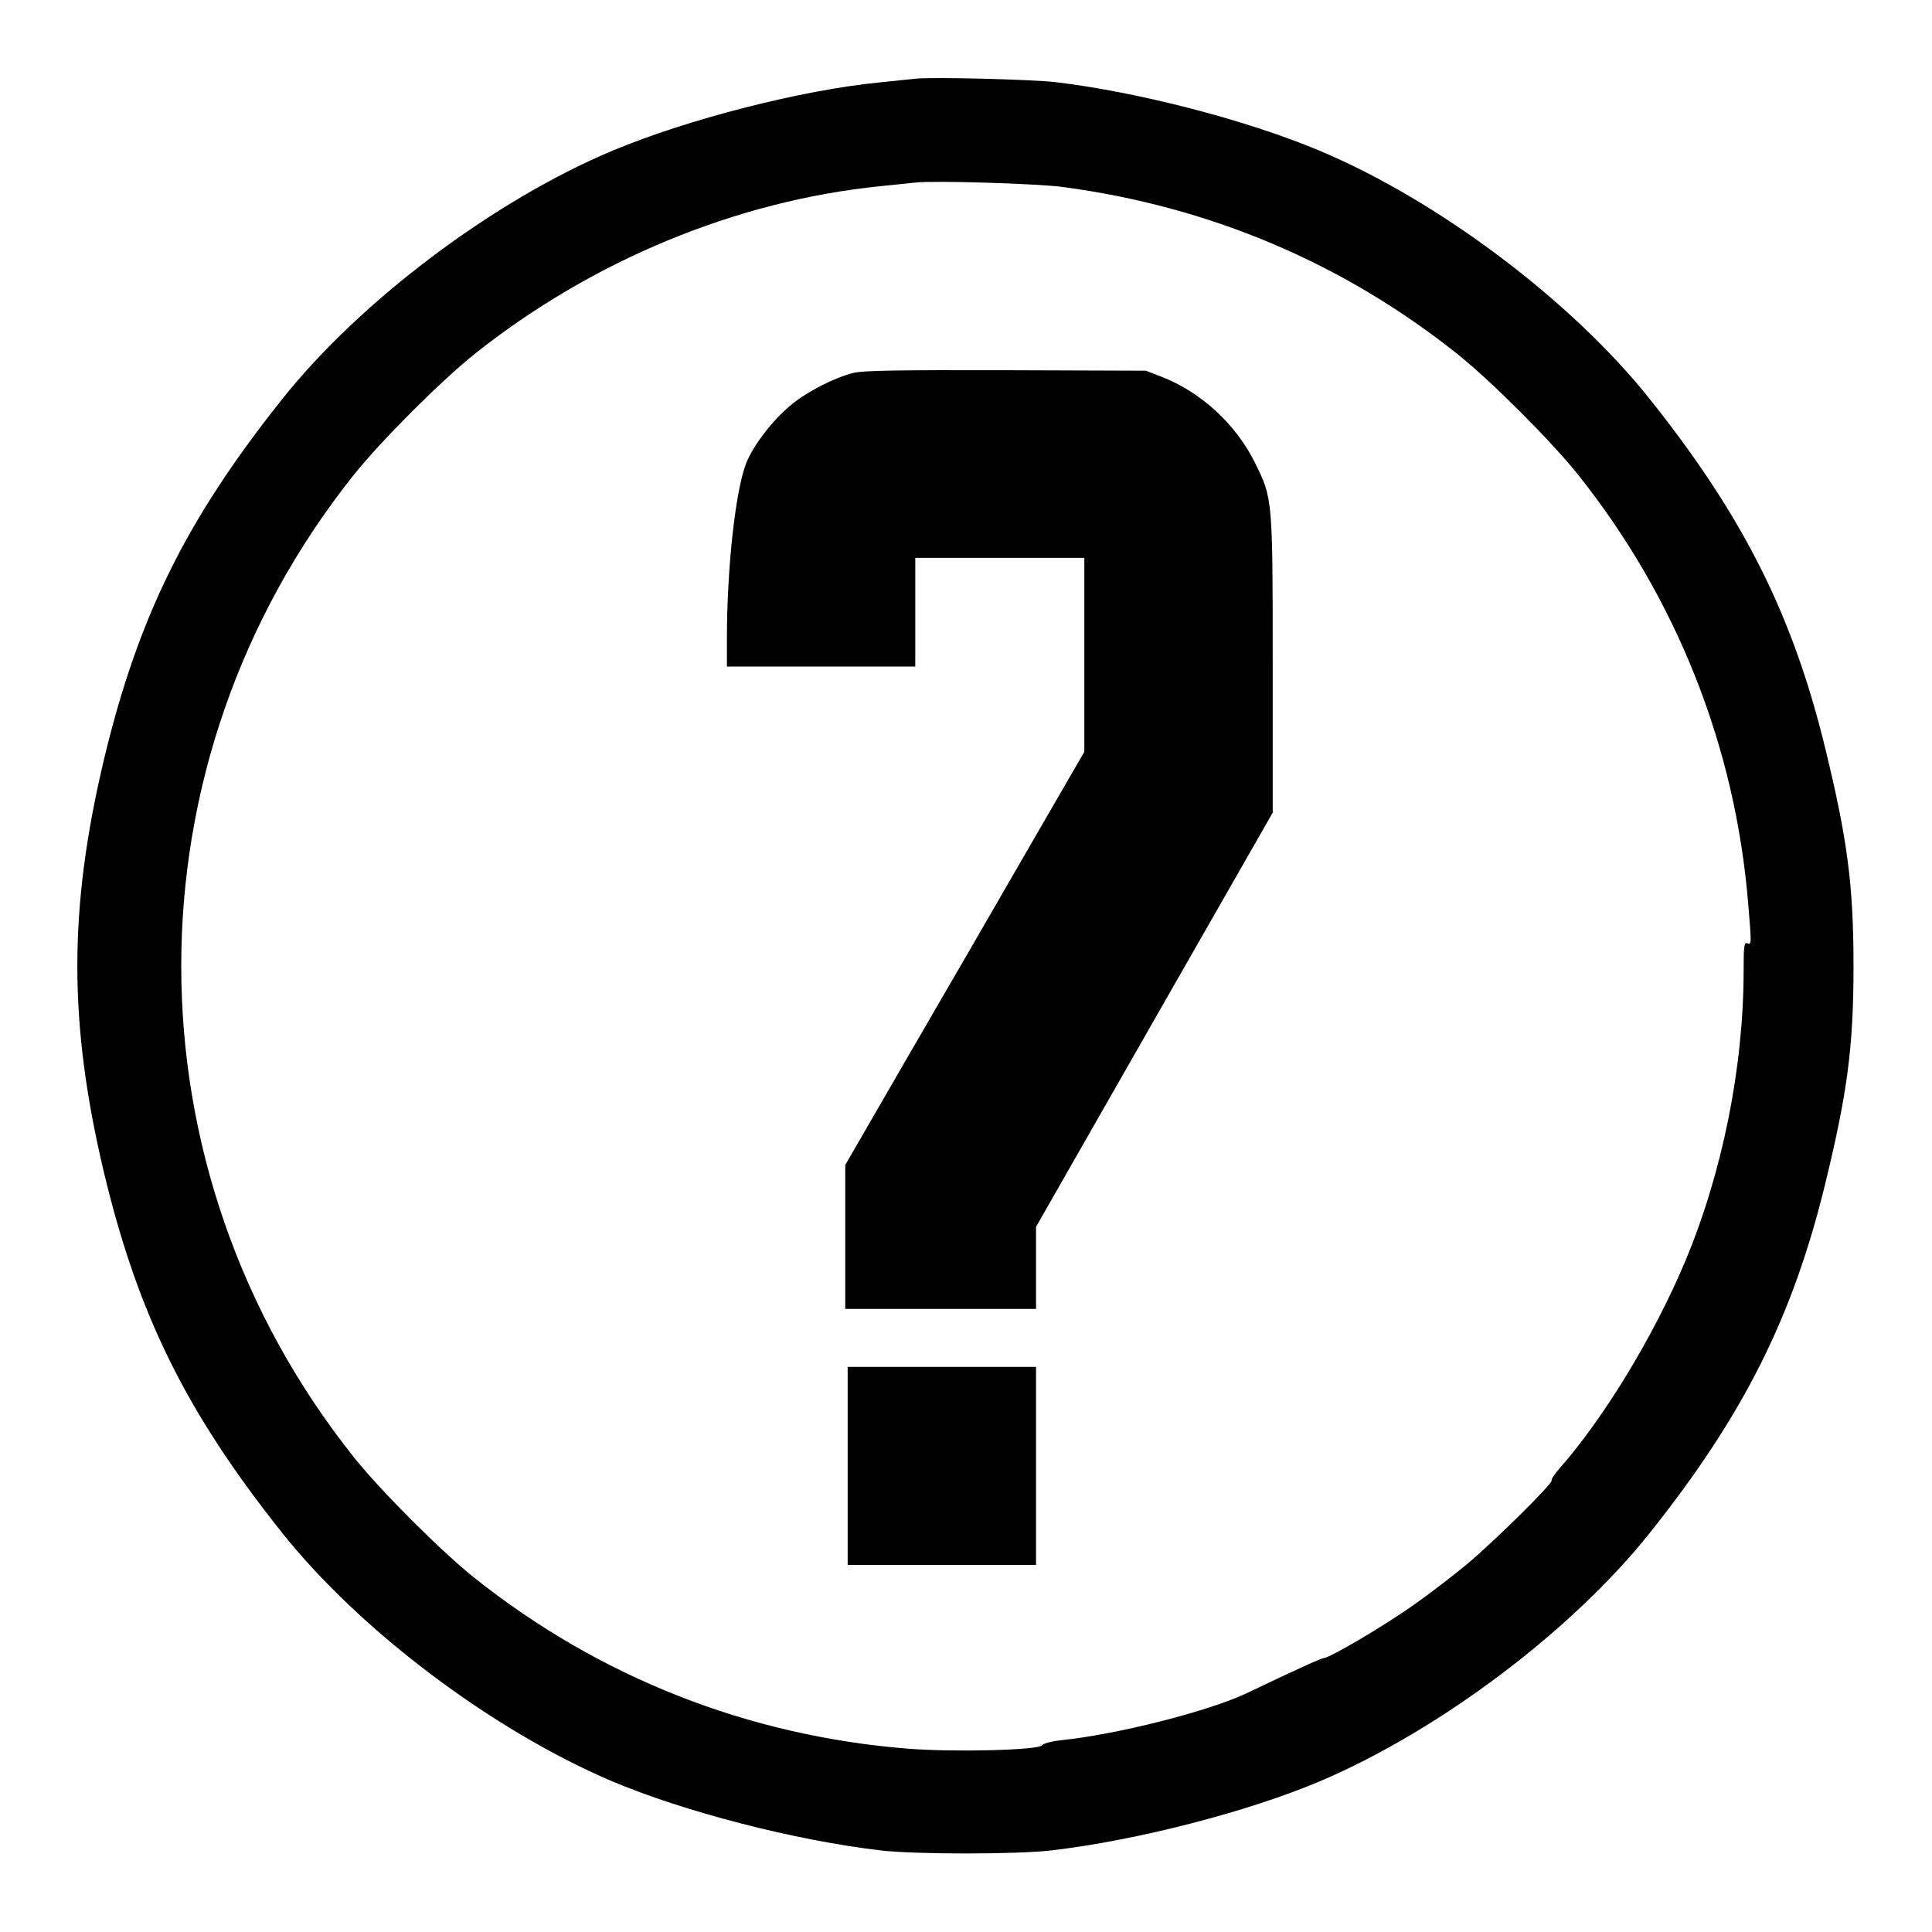 <?xml version="1.0" standalone="no"?>
<!DOCTYPE svg PUBLIC "-//W3C//DTD SVG 20010904//EN"
 "http://www.w3.org/TR/2001/REC-SVG-20010904/DTD/svg10.dtd">
<svg version="1.0" xmlns="http://www.w3.org/2000/svg"
 width="800pt" height="800pt" viewBox="0 0 800 800"
 preserveAspectRatio="xMidYMid meet">
<g transform="translate(0,800) scale(0.1,-0.1)"
fill="#000000" stroke="none">
<path d="M3790 7674 c-19 -2 -84 -9 -145 -15 -322 -31 -796 -152 -1109 -283
-491 -206 -1043 -621 -1367 -1028 -399 -501 -598 -904 -740 -1499 -145 -614
-145 -1084 0 -1698 142 -595 341 -998 740 -1499 323 -405 868 -815 1361 -1026
299 -127 758 -246 1115 -288 143 -17 567 -17 710 0 357 42 816 161 1115 288
493 211 1038 621 1361 1026 388 487 593 894 728 1451 91 374 116 564 116 897
0 333 -25 523 -116 897 -135 557 -340 964 -728 1451 -324 407 -876 822 -1367
1028 -302 127 -750 243 -1094 284 -96 11 -515 22 -580 14z m609 -448 c610 -81
1161 -314 1636 -692 141 -113 386 -358 499 -499 408 -512 652 -1126 705 -1778
14 -168 14 -170 -4 -163 -13 5 -15 -12 -15 -112 0 -403 -89 -843 -245 -1212
-129 -305 -332 -639 -516 -849 -21 -24 -37 -47 -34 -51 7 -11 -238 -253 -353
-349 -57 -47 -156 -123 -220 -168 -122 -86 -344 -217 -371 -219 -14 -2 -120
-50 -316 -144 -160 -76 -538 -172 -772 -196 -38 -4 -72 -13 -78 -21 -15 -20
-360 -29 -555 -14 -663 53 -1277 295 -1795 707 -141 113 -386 358 -499 499
-954 1196 -954 2874 0 4070 113 141 358 386 499 499 486 387 1085 635 1680
695 61 6 126 13 145 15 75 9 501 -4 609 -18z"/>
<path d="M3534 6456 c-80 -20 -193 -78 -260 -134 -76 -63 -157 -169 -185 -242
-44 -115 -79 -433 -79 -725 l0 -115 390 0 390 0 0 225 0 225 350 0 350 0 0
-401 0 -402 -232 -401 c-127 -221 -350 -605 -495 -855 l-263 -455 0 -298 0
-298 395 0 395 0 0 170 0 170 490 858 490 857 0 610 c0 691 0 691 -74 840 -79
159 -223 291 -384 354 l-67 26 -580 2 c-439 1 -592 -1 -631 -11z"/>
<path d="M3510 1930 l0 -410 390 0 390 0 0 410 0 410 -390 0 -390 0 0 -410z"/>
</g>
</svg>
